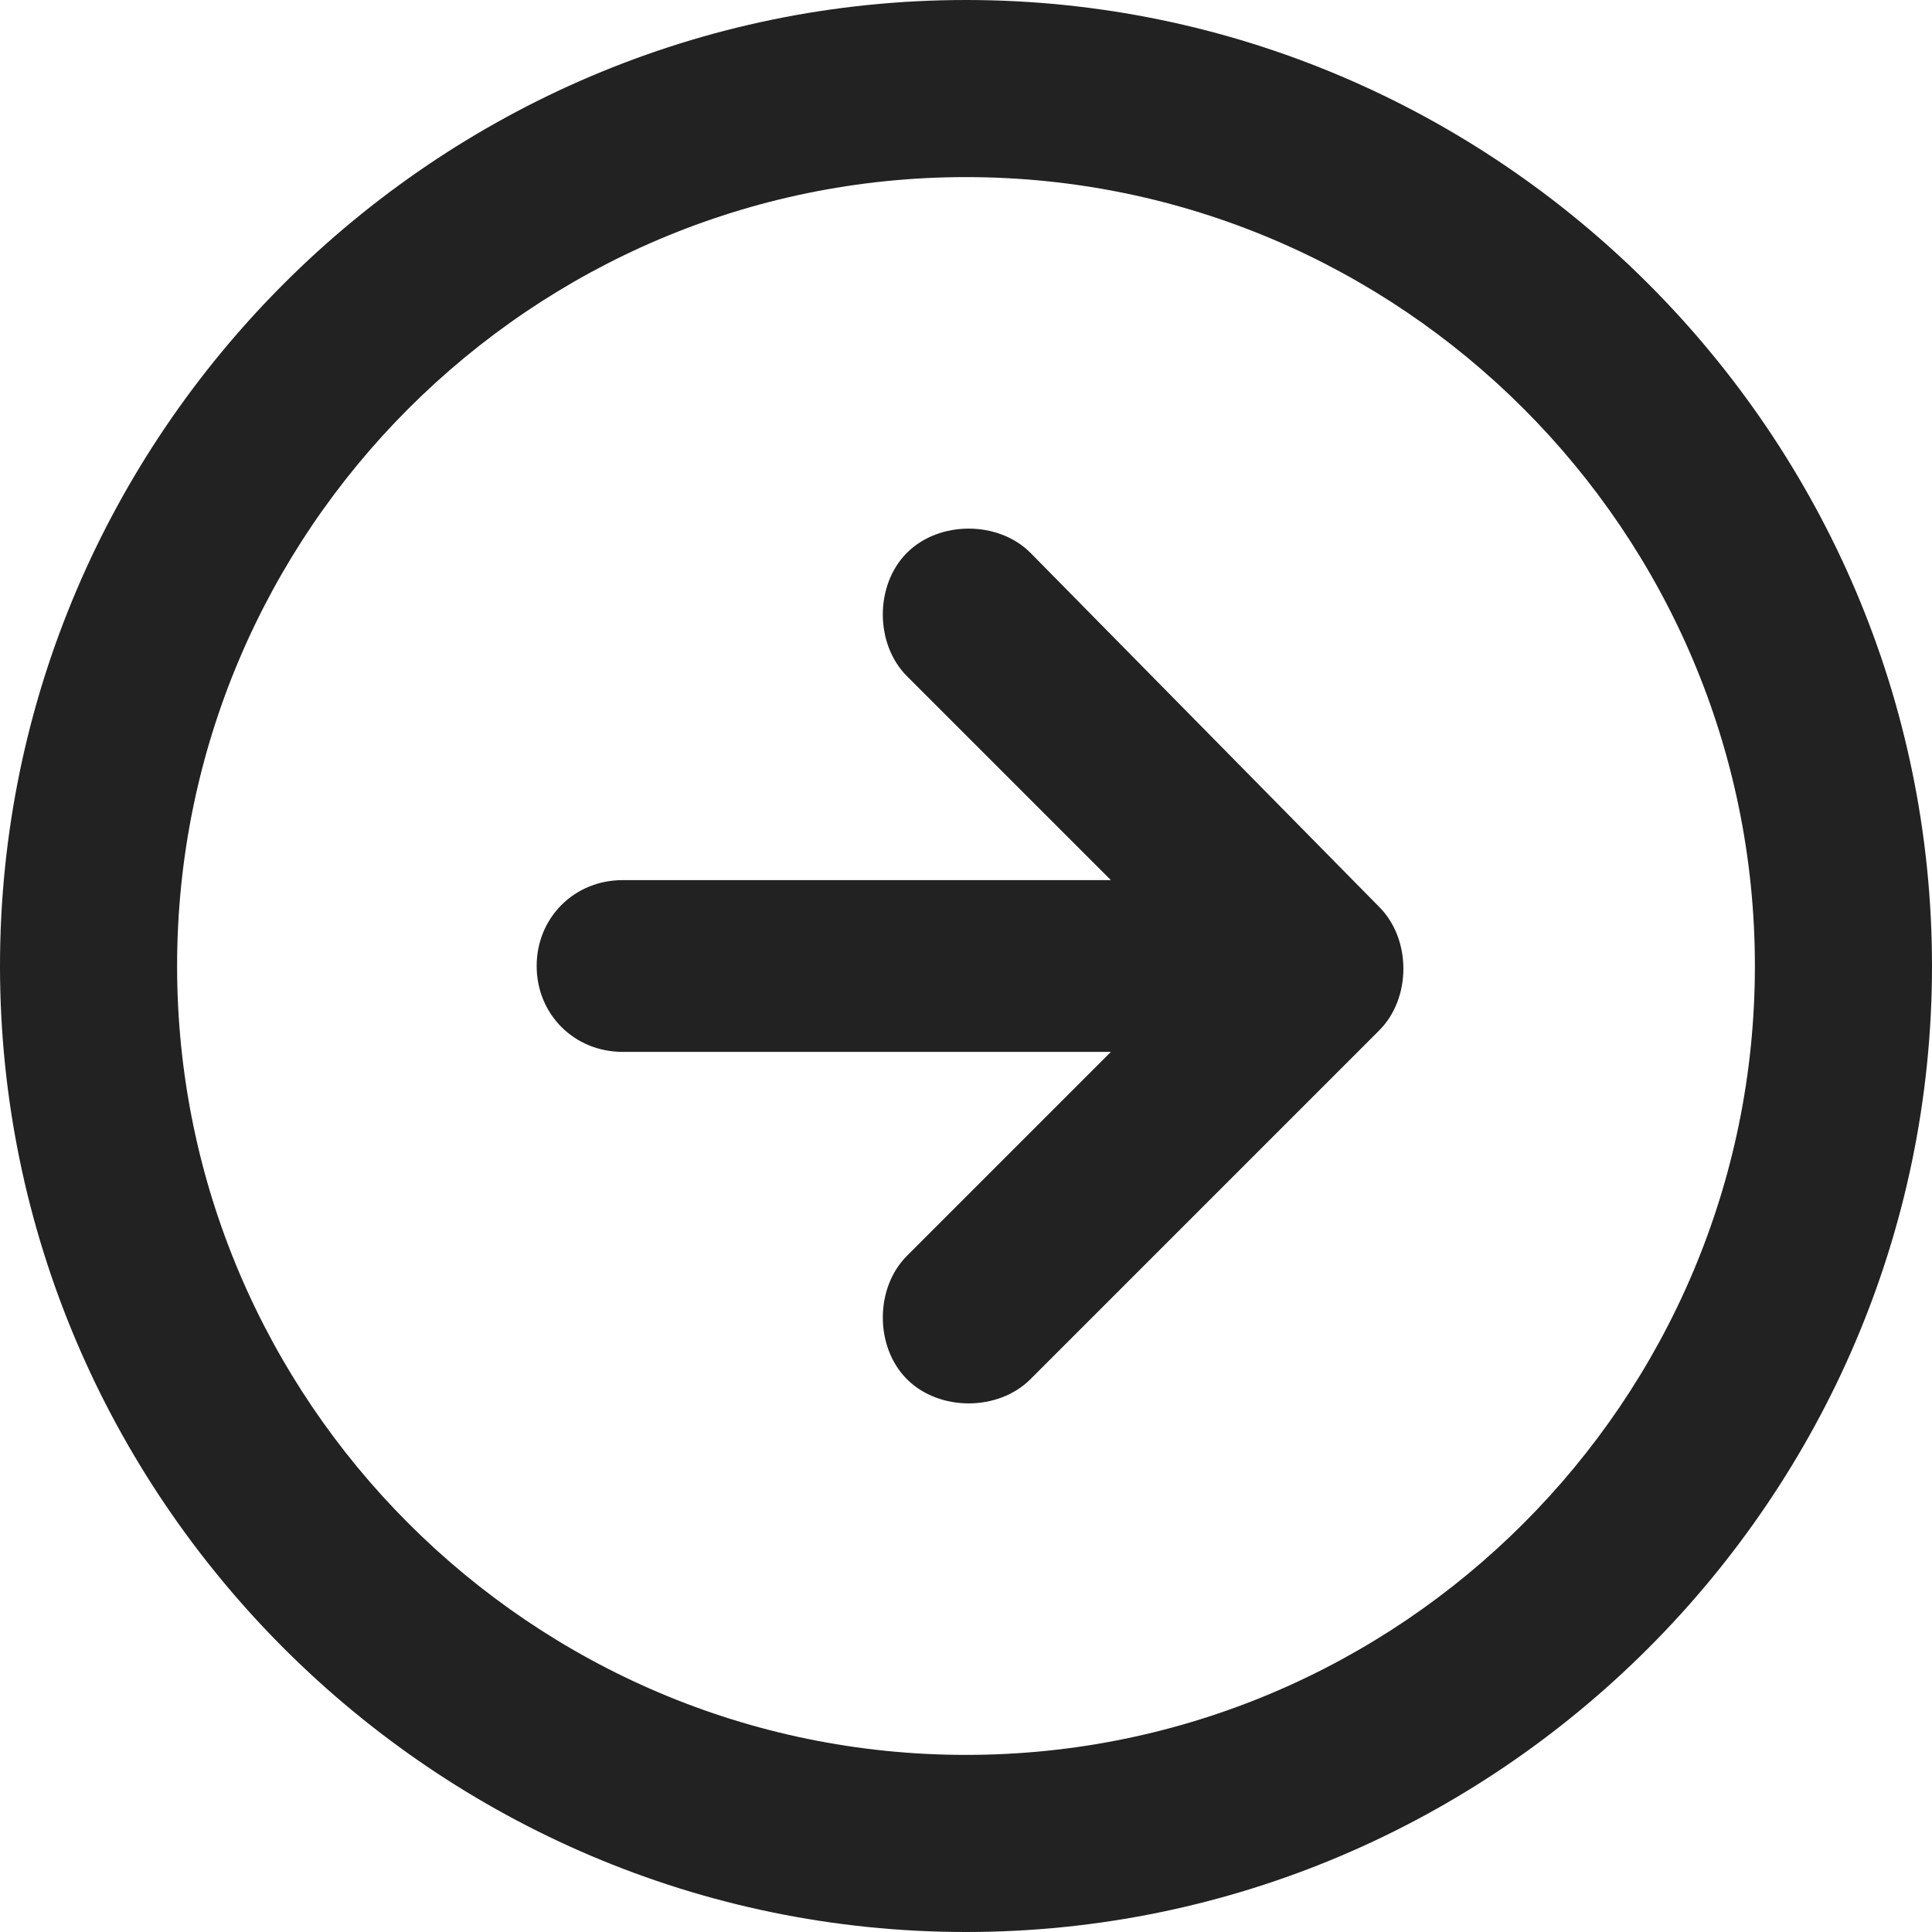 <?xml version="1.0" encoding="utf-8"?>
<!-- Generator: Adobe Illustrator 23.0.1, SVG Export Plug-In . SVG Version: 6.00 Build 0)  -->
<svg version="1.1" id="Слой_1" xmlns="http://www.w3.org/2000/svg" xmlns:xlink="http://www.w3.org/1999/xlink" x="0px" y="0px"
	 viewBox="0 0 36 36" style="enable-background:new 0 0 36 36;" xml:space="preserve">
<style type="text/css">
	.st0{fill-rule:evenodd;clip-rule:evenodd;fill:#222222;}
	.st1{fill:#222222;}
</style>
<g>
	<path class="st0" d="M18,3.3C9.9,3.3,3.3,9.9,3.3,18c0,8.1,6.6,14.7,14.7,14.7S32.7,26.1,32.7,18C32.7,9.9,26.1,3.3,18,3.3z M0,18
		C0,8.1,8.1,0,18,0s18,8.1,18,18c0,9.9-8.1,18-18,18S0,27.9,0,18z"/>
	<path class="st1" d="M19.2,10.3c-0.6-0.6-1.7-0.6-2.3,0c-0.6,0.6-0.6,1.7,0,2.3l3.8,3.8h-9.1c-0.9,0-1.6,0.7-1.6,1.6
		s0.7,1.6,1.6,1.6h9.1l-3.8,3.8c-0.6,0.6-0.6,1.7,0,2.3c0.6,0.6,1.7,0.6,2.3,0l6.5-6.5c0.6-0.6,0.6-1.7,0-2.3L19.2,10.3z"/>
</g>
</svg>
